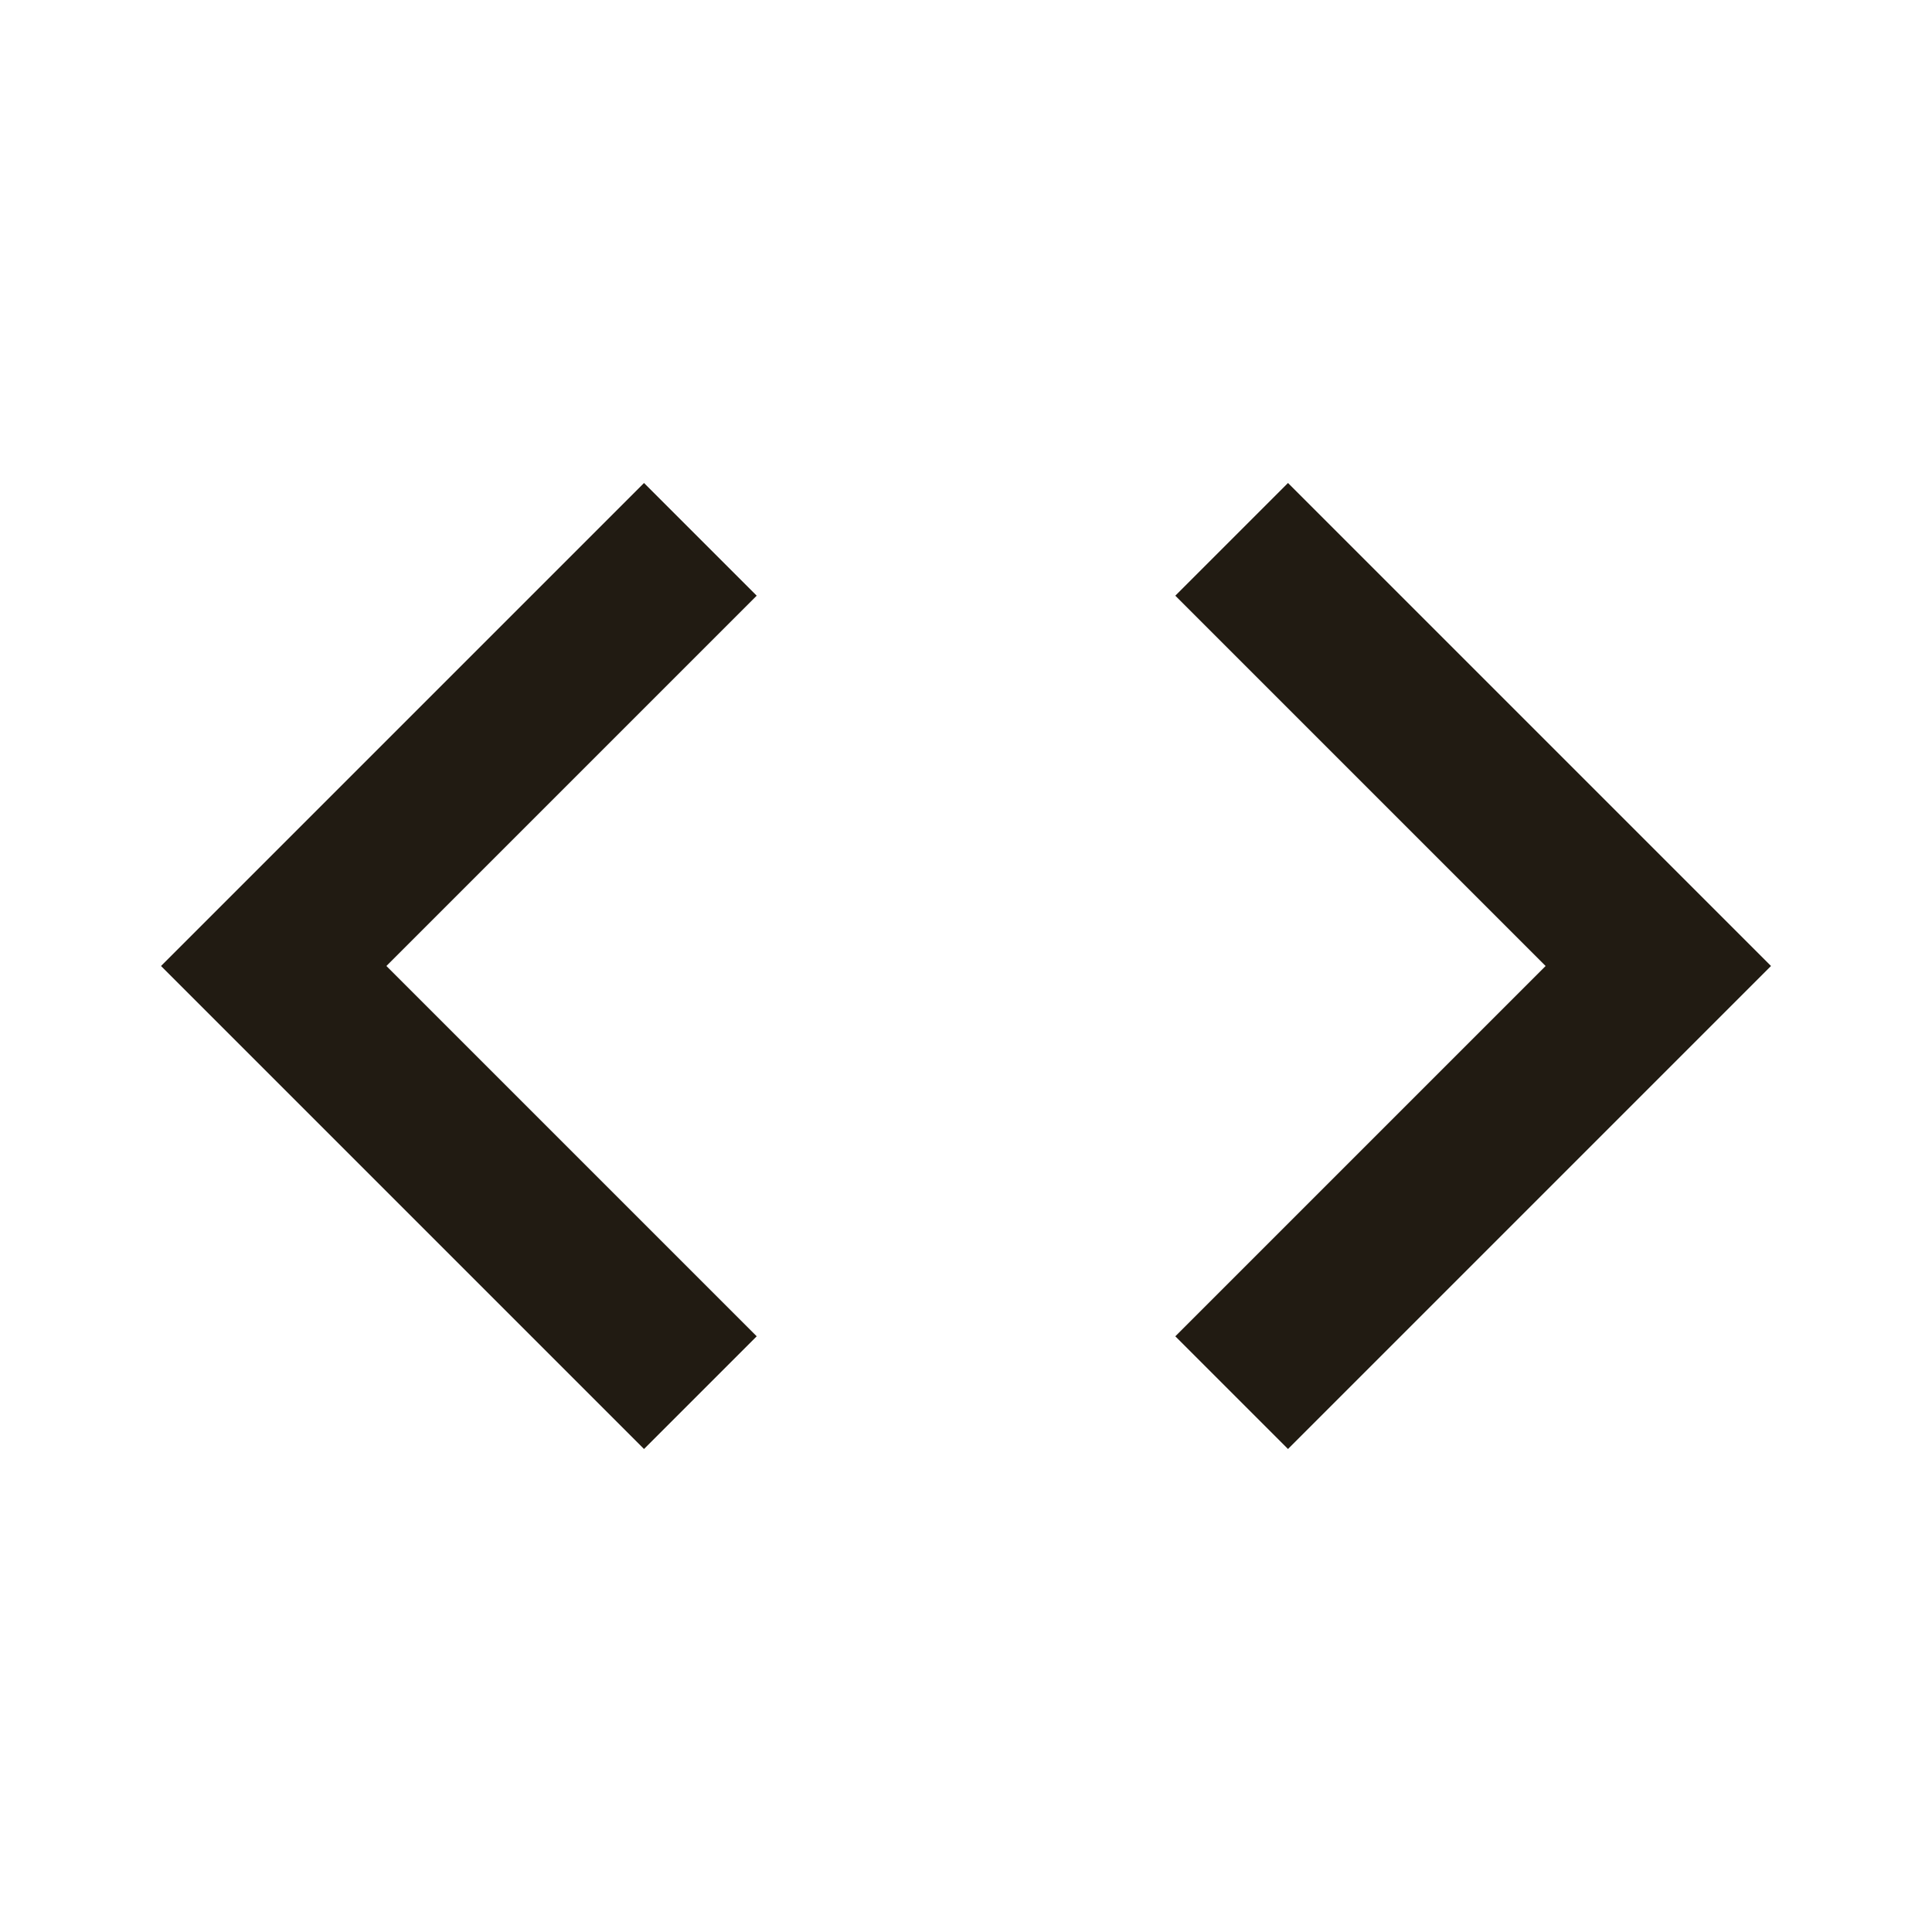 <?xml version="1.0" encoding="UTF-8"?>
<svg id="SVGDoc" width="24" height="24" xmlns="http://www.w3.org/2000/svg" version="1.1" xmlns:xlink="http://www.w3.org/1999/xlink" xmlns:avocode="https://avocode.com/" viewBox="0 0 24 24"><defs></defs><desc>Generated with Avocode.</desc><g><g><title>Icon</title><g><title>Background</title></g><g><title>Vector</title></g><g><title>Vector</title><path d="M9.4,16.6l-4.6,-4.6l4.6,-4.6l-1.4,-1.4l-6,6l6,6zM16,18l6,-6l-6,-6l-1.4,1.4l4.6,4.6l-4.6,4.6z" fill="#211b12" fill-opacity="1"></path></g></g></g></svg>